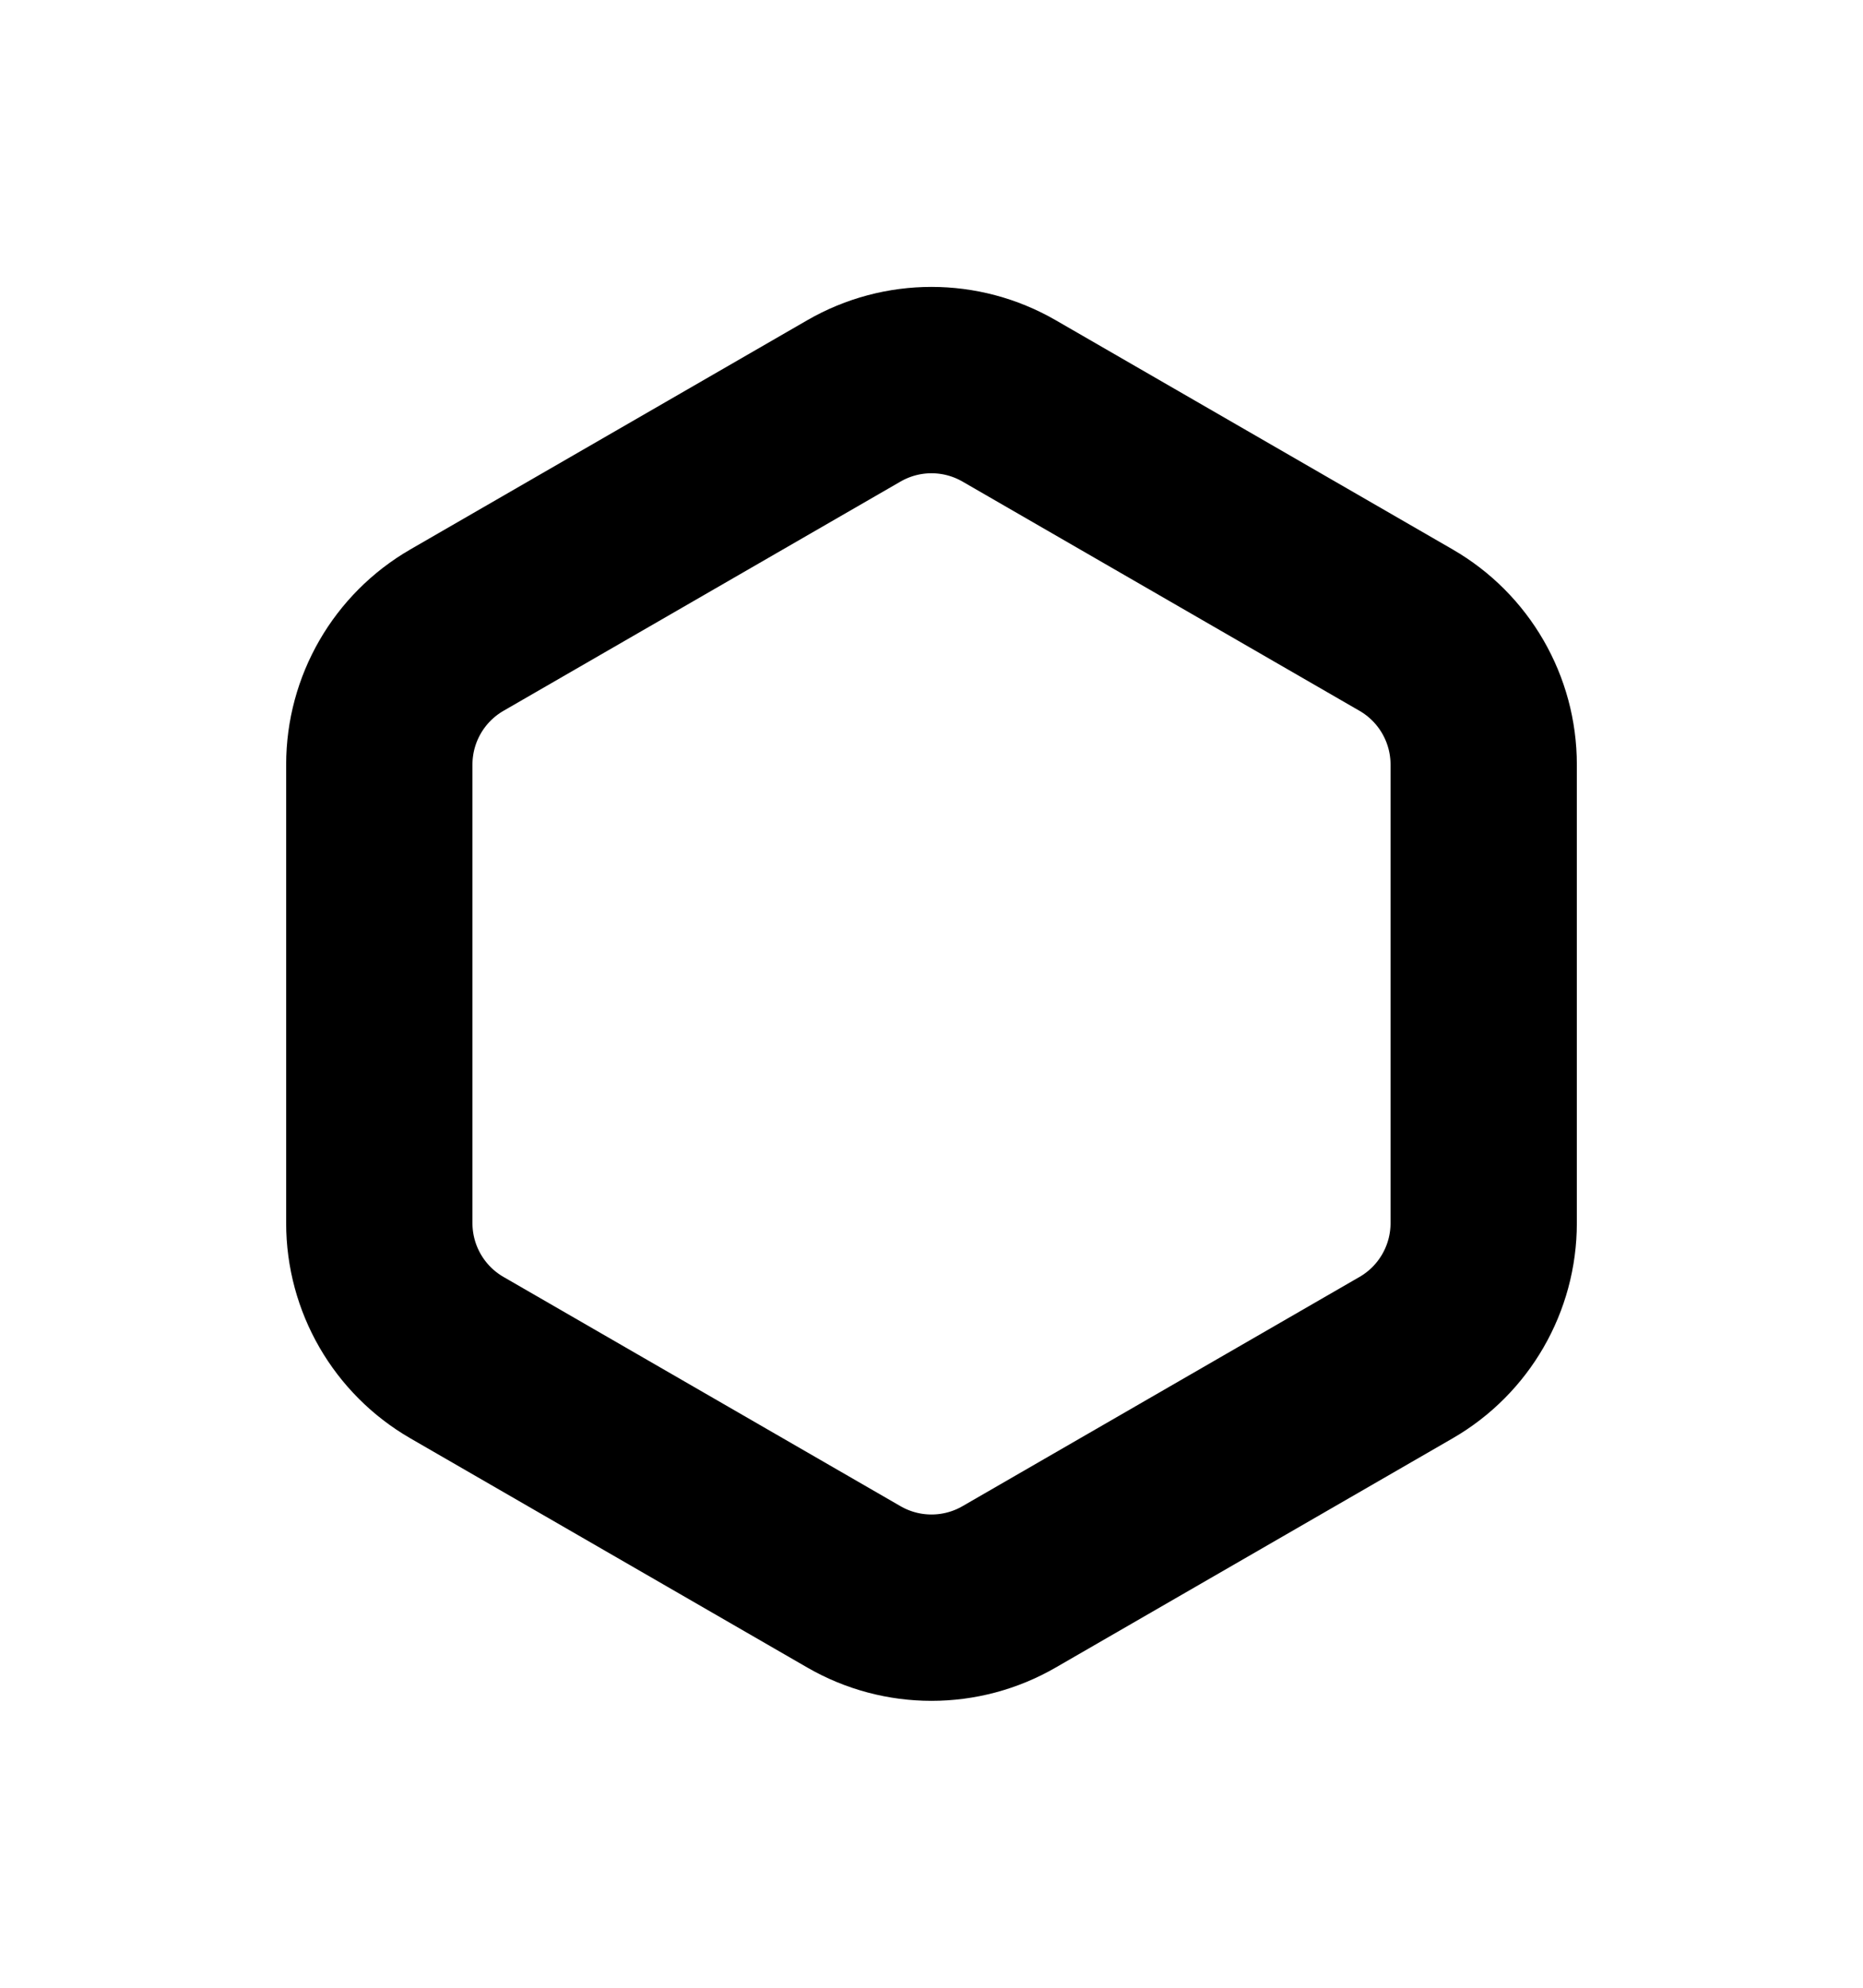 <svg width="30" height="32" viewBox="0 0 30 32" fill="none" xmlns="http://www.w3.org/2000/svg">
<g filter="url(#filter0_d_823_8452)">
<path d="M13 5.155C14.238 4.44 15.762 4.44 17 5.155L23.392 8.845C24.63 9.56 25.392 10.88 25.392 12.309V19.691C25.392 21.12 24.63 22.44 23.392 23.155L17 26.845C15.762 27.56 14.238 27.56 13 26.845L6.608 23.155C5.37 22.44 4.608 21.12 4.608 19.691V12.309C4.608 10.88 5.37 9.56 6.608 8.845L13 5.155Z" fill="white"/>
<path d="M13.75 6.454C14.524 6.007 15.476 6.007 16.25 6.454L22.642 10.144C23.416 10.591 23.892 11.416 23.892 12.309V19.691C23.892 20.584 23.416 21.409 22.642 21.856L16.25 25.546C15.476 25.993 14.524 25.993 13.75 25.546L7.358 21.856C6.584 21.409 6.108 20.584 6.108 19.691V12.309C6.108 11.416 6.584 10.591 7.358 10.144L13.75 6.454Z" stroke="black" stroke-width="3"/>
</g>
<defs>
<filter id="filter0_d_823_8452" x="0.608" y="0.619" width="28.785" height="30.762" filterUnits="userSpaceOnUse" color-interpolation-filters="sRGB">
<feFlood flood-opacity="0" result="BackgroundImageFix"/>
<feColorMatrix in="SourceAlpha" type="matrix" values="0 0 0 0 0 0 0 0 0 0 0 0 0 0 0 0 0 0 127 0" result="hardAlpha"/>
<feOffset/>
<feGaussianBlur stdDeviation="2"/>
<feComposite in2="hardAlpha" operator="out"/>
<feColorMatrix type="matrix" values="0 0 0 0 0 0 0 0 0 0 0 0 0 0 0 0 0 0 0.08 0"/>
<feBlend mode="normal" in2="BackgroundImageFix" result="effect1_dropShadow_823_8452"/>
<feBlend mode="normal" in="SourceGraphic" in2="effect1_dropShadow_823_8452" result="shape"/>
</filter>
</defs>
</svg>
